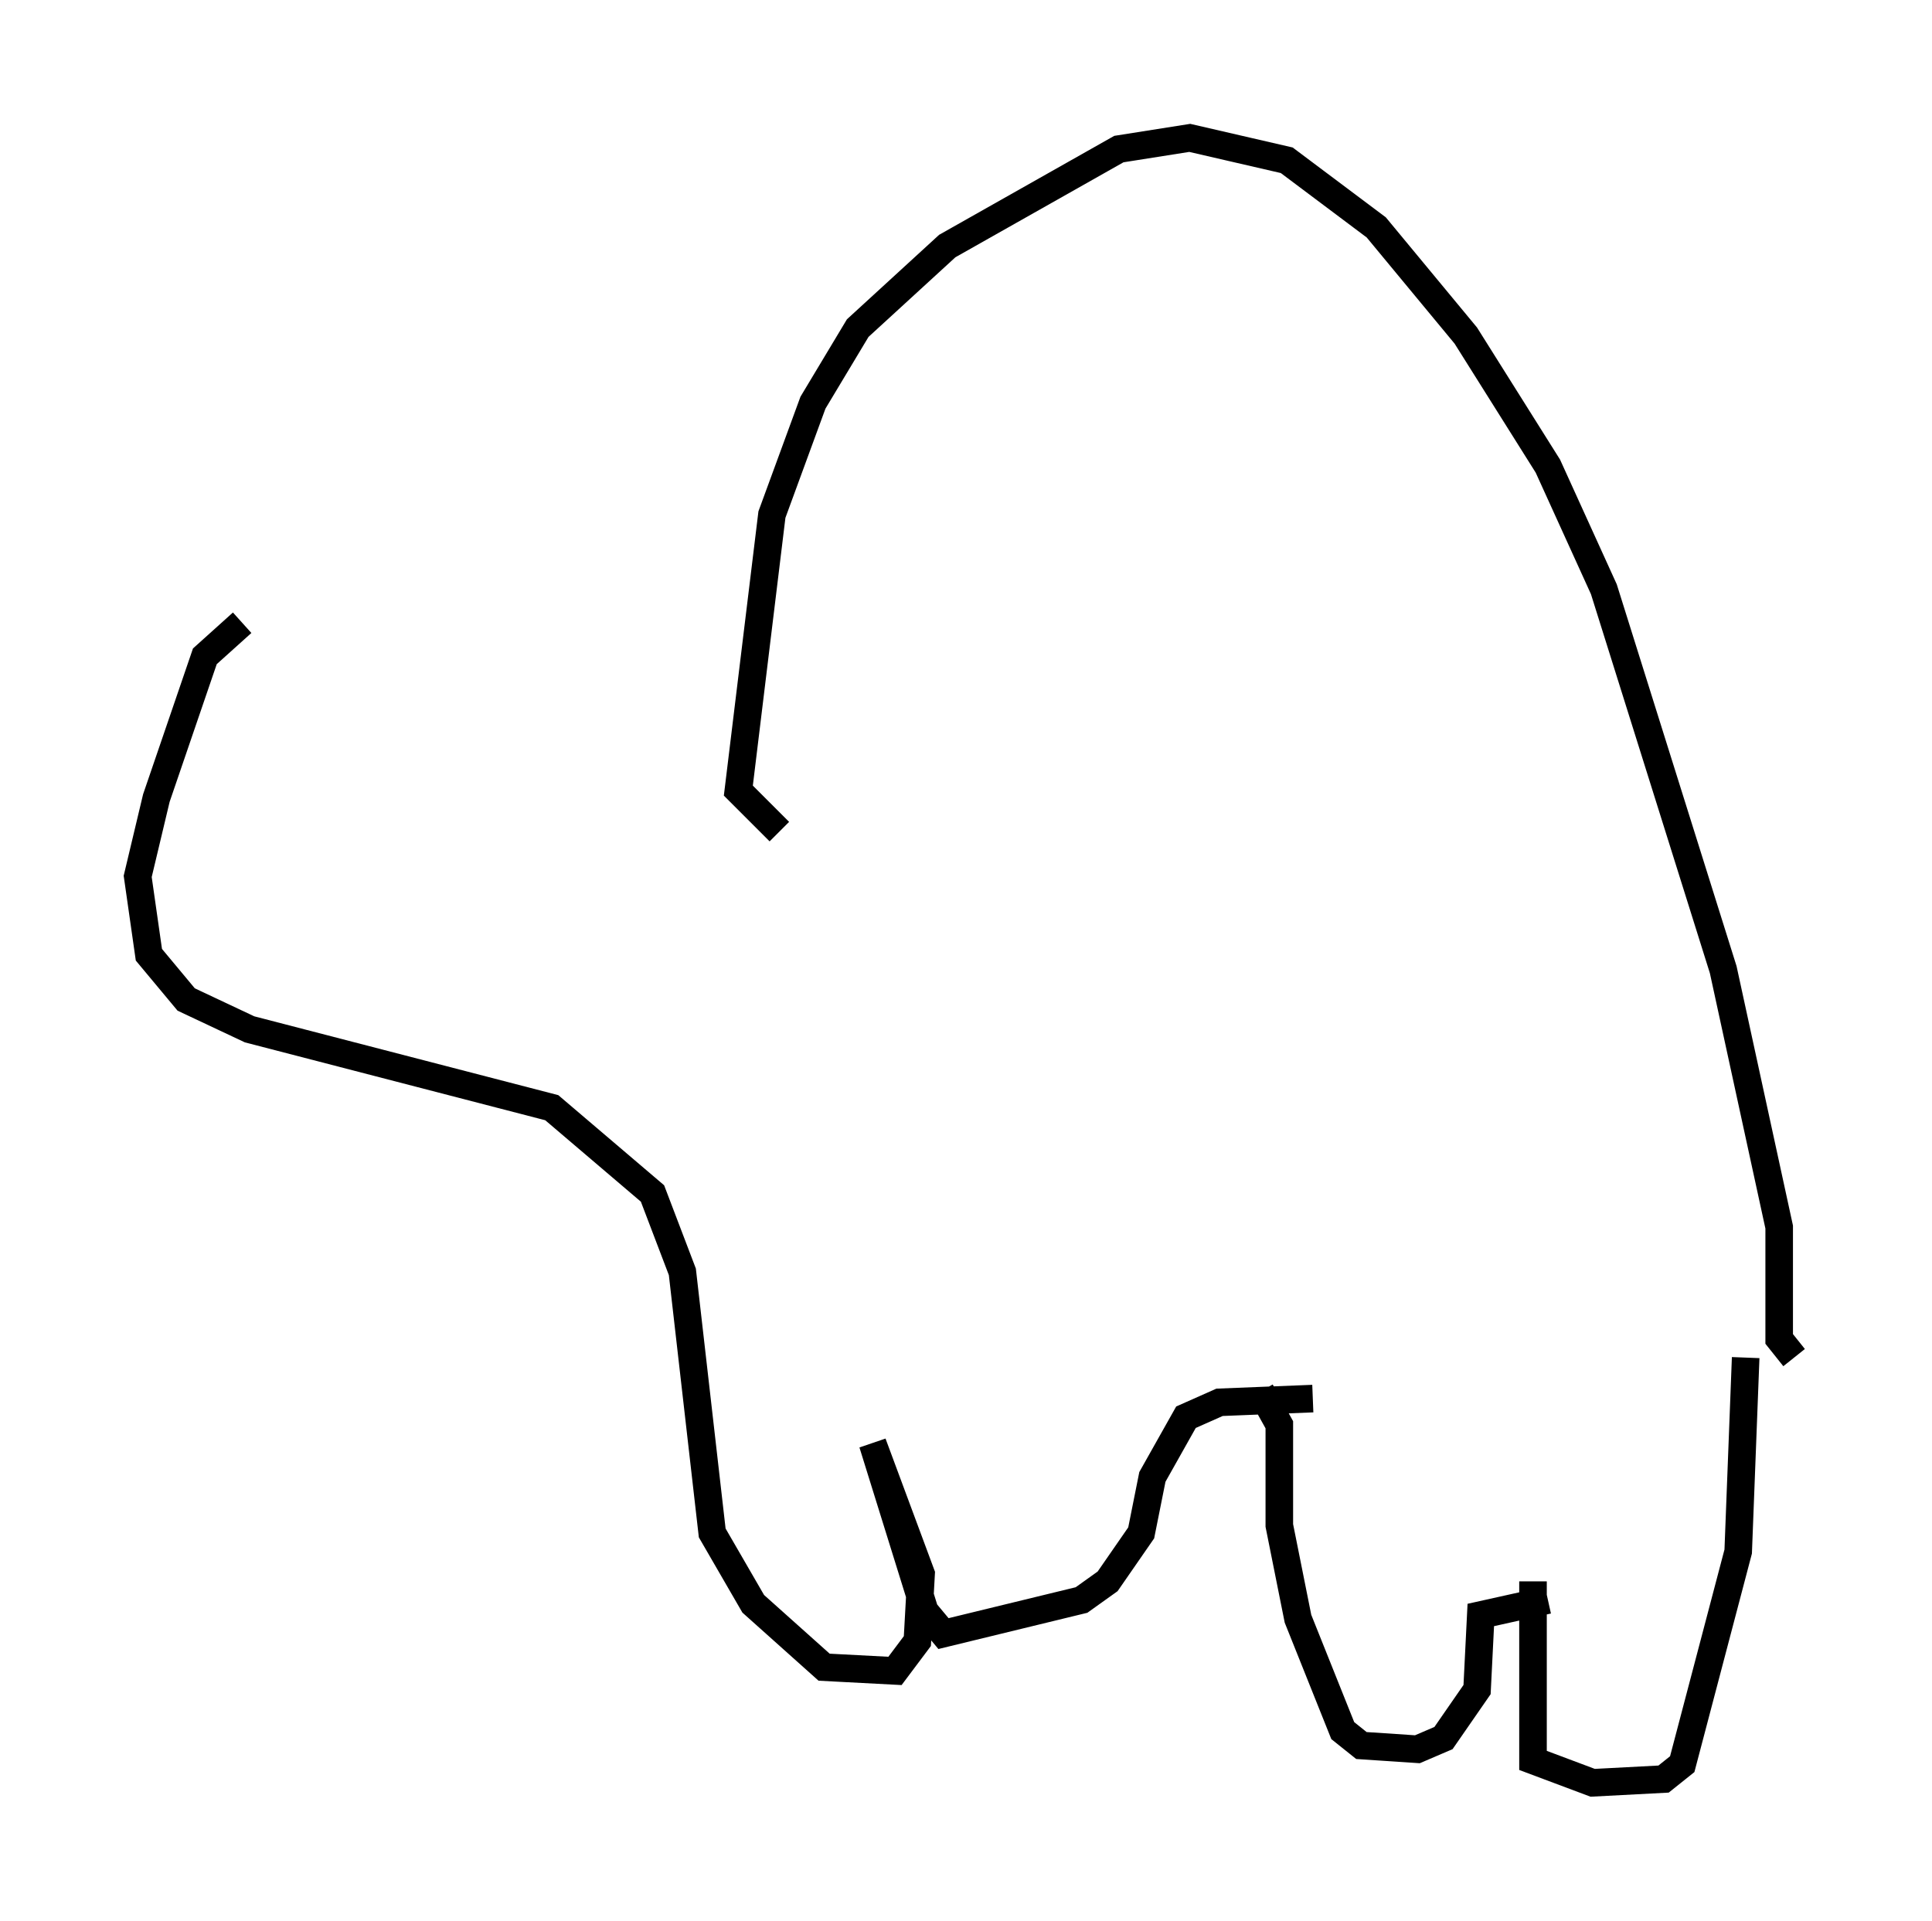 <?xml version="1.0" encoding="utf-8" ?>
<svg baseProfile="full" height="69.675" version="1.1" width="70.081" xmlns="http://www.w3.org/2000/svg" xmlns:ev="http://www.w3.org/2001/xml-events" xmlns:xlink="http://www.w3.org/1999/xlink"><defs /><rect fill="white" height="69.675" width="70.081" x="0" y="0" /><path d="M56.285, 57.097 m-0.677, 0.271 l0.0, 6.495 2.165, 0.812 l2.571, -0.135 0.677, -0.541 l2.03, -7.713 0.271, -7.036 m-7.172, 8.796 l-2.436, 0.541 -0.135, 2.706 l-1.218, 1.759 -0.947, 0.406 l-2.03, -0.135 -0.677, -0.541 l-1.624, -4.059 -0.677, -3.383 l0.0, -3.654 -0.677, -1.218 m19.35, -1.218 l-0.541, -0.677 0.0, -4.059 l-2.03, -9.337 -4.33, -13.802 l-2.03, -4.465 -2.977, -4.736 l-3.248, -3.924 -3.248, -2.436 l-3.518, -0.812 -2.571, 0.406 l-6.225, 3.518 -3.248, 2.977 l-1.624, 2.706 -1.488, 4.059 l-1.218, 10.013 1.488, 1.488 m19.35, 20.568 l-3.383, 0.135 -1.218, 0.541 l-1.218, 2.165 -0.406, 2.03 l-1.218, 1.759 -0.947, 0.677 l-5.007, 1.218 -0.677, -0.812 l-1.894, -6.089 1.759, 4.736 l-0.135, 2.436 -0.812, 1.083 l-2.571, -0.135 -2.571, -2.3 l-1.488, -2.571 -1.083, -9.472 l-1.083, -2.842 -3.654, -3.112 l-10.961, -2.842 -2.3, -1.083 l-1.353, -1.624 -0.406, -2.842 l0.677, -2.842 1.759, -5.142 l1.353, -1.218 " fill="none" stroke="black" stroke-width="1" /></svg>